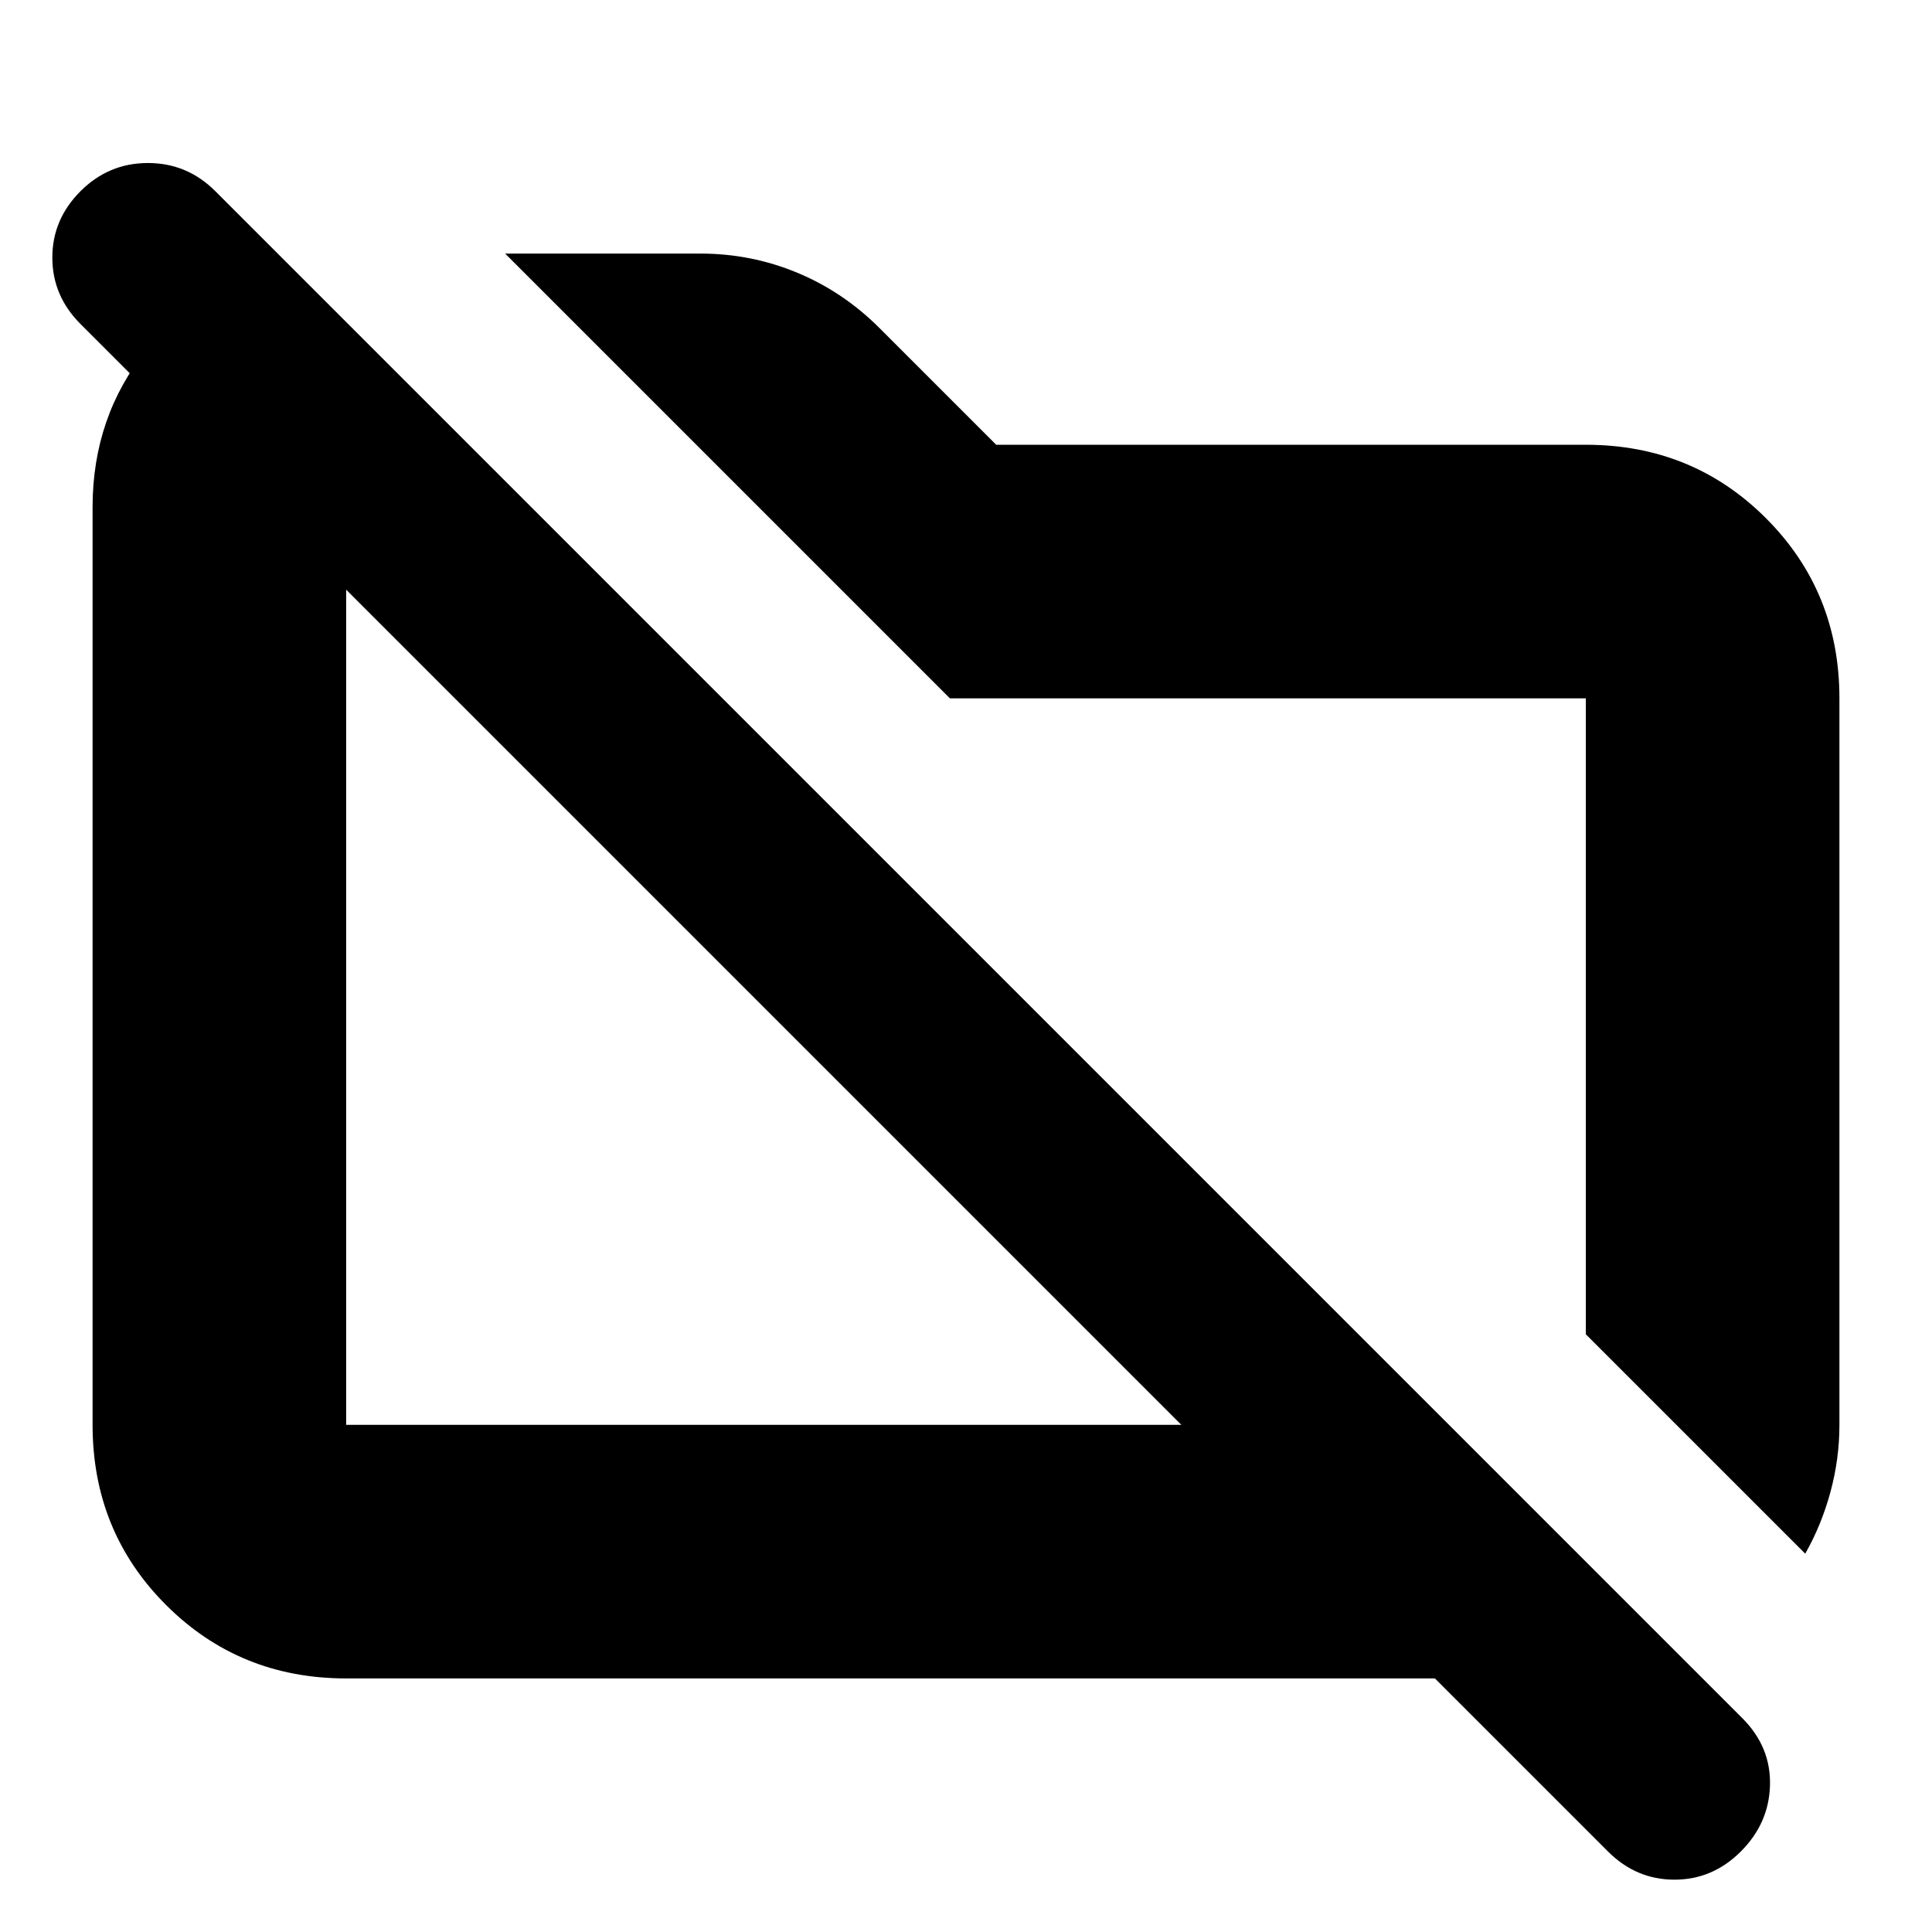 <svg xmlns="http://www.w3.org/2000/svg" height="24" viewBox="0 -960 960 960" width="24"><path d="M897-188 788-297v-316H472L367-718 251-834h97q25.244 0 48.122 9.5T437-797l58 58h293q53 0 89.5 36.5T914-613v361q0 17-4.5 33.5T897-188Zm-725 62q-53 0-89.5-36.5T46-252v-456q0-45 27-78.5t69-43.5l122 122h-92v456h415L40-799q-14-14-14-33t14-33q14-14 33.5-14t33.5 14l759 759q14 14.182 13.5 33.09Q879-54 865-40q-14 14-33 14t-33-14l-86-86H172Zm187-354Zm219-28Z"/></svg>